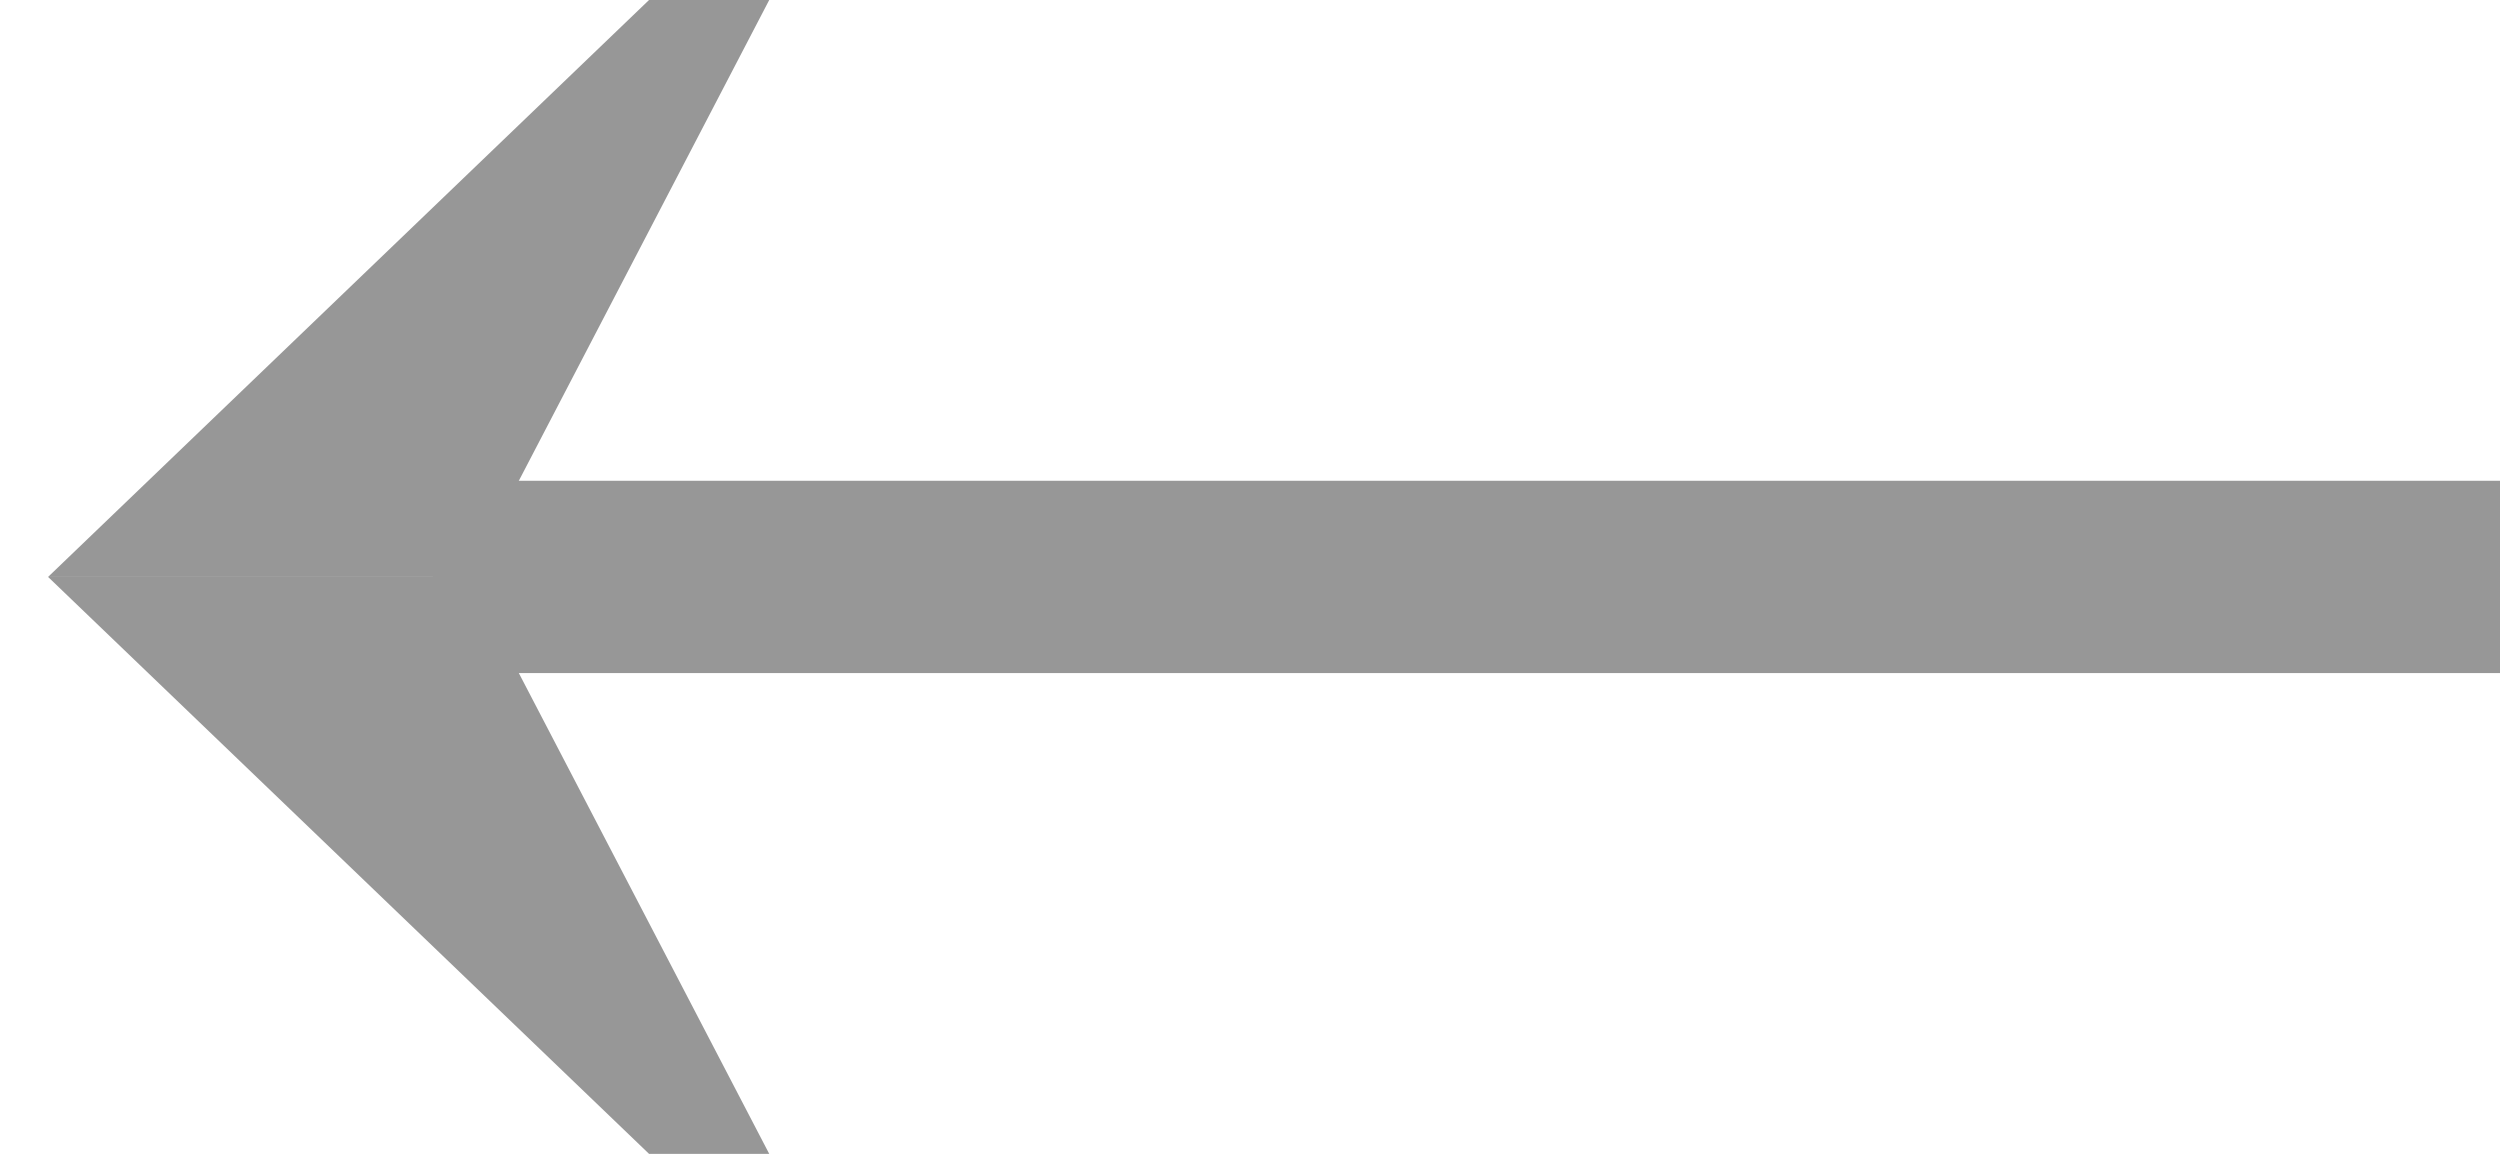 <?xml version="1.0" encoding="UTF-8" standalone="no"?>
<svg width="26px" height="12px" viewBox="0 0 26 12" version="1.1" xmlns="http://www.w3.org/2000/svg" xmlns:xlink="http://www.w3.org/1999/xlink">
    <!-- Generator: Sketch 42 (36781) - http://www.bohemiancoding.com/sketch -->
    <title>left-slider-arrow</title>
    <desc>Created with Sketch.</desc>
    <defs></defs>
    <g id="Home-Page" stroke="none" stroke-width="1" fill="none" fill-rule="evenodd">
        <g id="Muzbnb-home-slider" transform="translate(-937, -529)">
            <g id="communities-slider" transform="translate(26, 98)">
                <g id="slider-text" transform="translate(282, 251)">
                    <g id="left-slider-arrow" transform="translate(629, 180)">
                        <g id="left-arrow" transform="translate(12.5, 6) scale(-1, 1) translate(-12.5, -6) ">
                            <path d="M19.5,6 L0,6" id="Line" stroke="#979797" stroke-width="2" stroke-linecap="square"></path>
                            <g id="Group" transform="translate(17, 0)" fill="#979797">
                                <polygon id="Path-2" points="1.25 0 7.5 6 3.125 6 0 0"></polygon>
                                <polygon id="Path-2" transform="translate(3.75, 9) scale(1, -1) translate(-3.75, -9) " points="1.25 6 7.5 12 3.125 12 0 6"></polygon>
                            </g>
                        </g>
                    </g>
                </g>
            </g>
        </g>
    </g>
</svg>